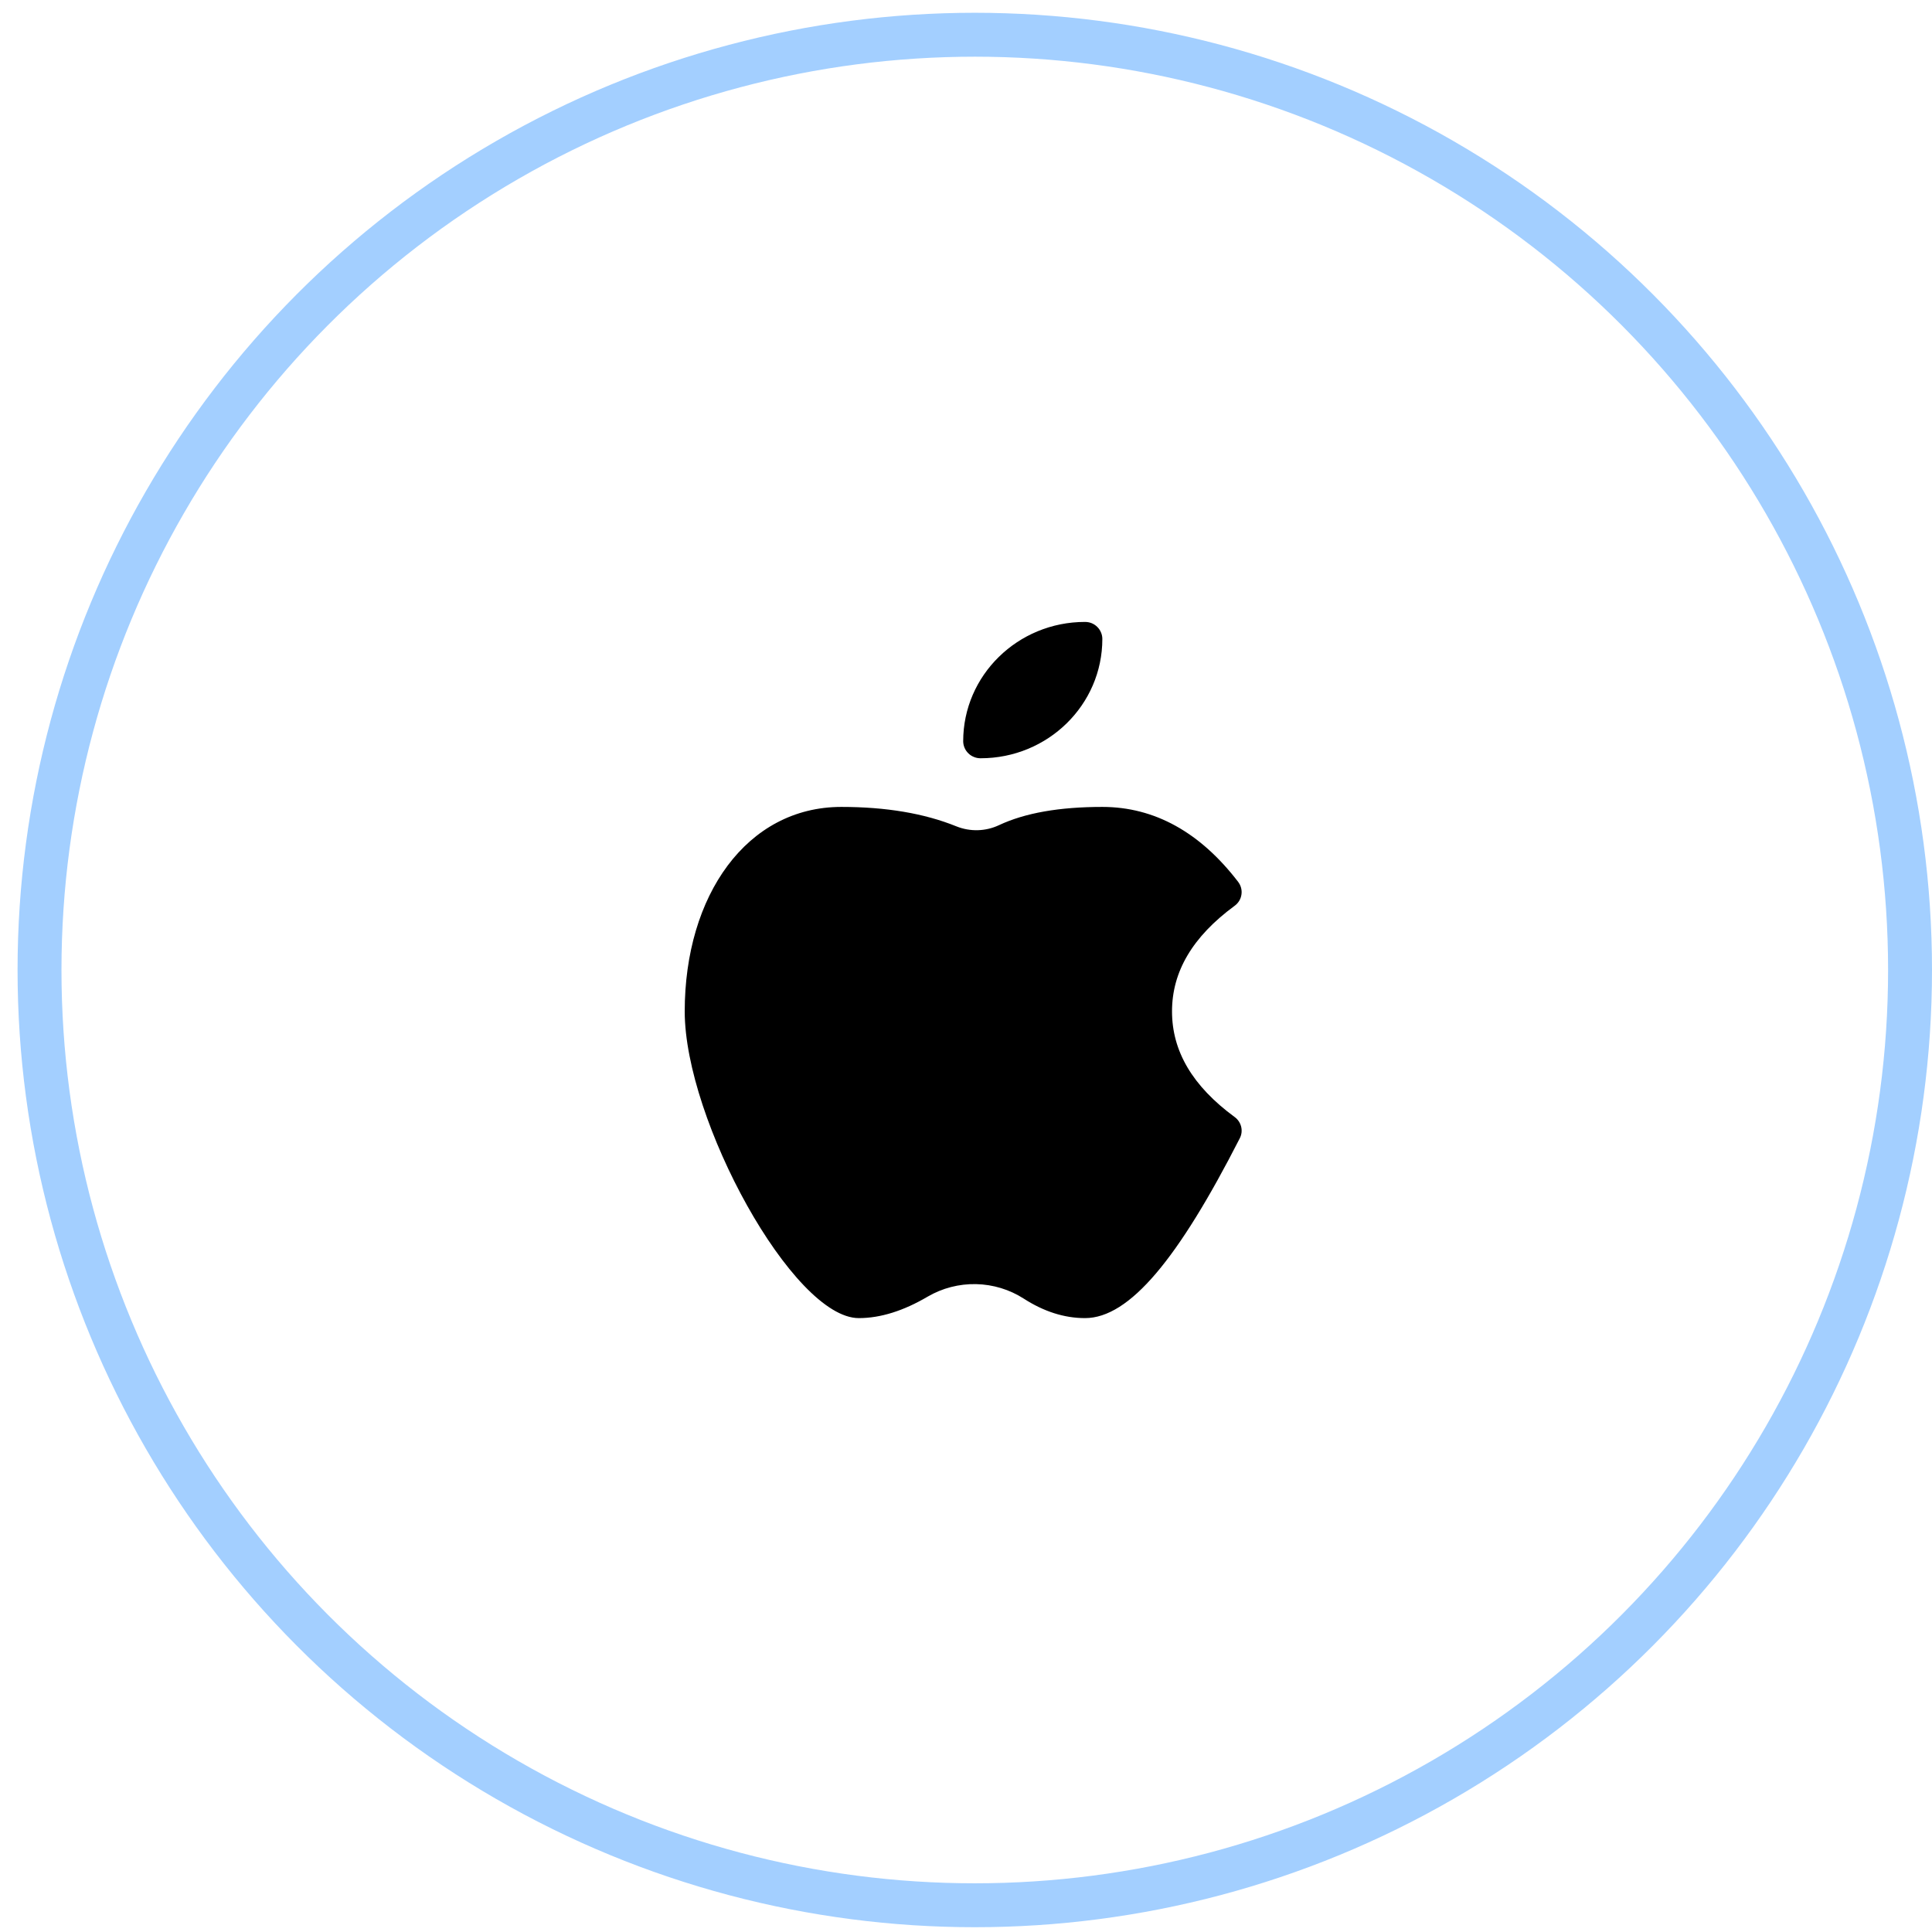 <svg width="44" height="44" viewBox="0 0 44 44" fill="none" xmlns="http://www.w3.org/2000/svg">
<circle cx="22.2" cy="22.091" r="21.3" stroke="#A3CFFF"/>
<path d="M22.332 17.269C22.281 17.269 22.23 17.26 22.182 17.24C22.134 17.221 22.09 17.193 22.054 17.157C22.017 17.121 21.987 17.078 21.967 17.03C21.947 16.983 21.936 16.932 21.936 16.881C21.936 15.38 23.179 14.164 24.709 14.164C24.761 14.164 24.812 14.173 24.86 14.192C24.908 14.211 24.951 14.24 24.988 14.276C25.025 14.312 25.054 14.355 25.074 14.402C25.095 14.45 25.105 14.501 25.105 14.552C25.105 16.053 23.864 17.269 22.332 17.269ZM28.119 25.44C28.272 25.552 28.322 25.757 28.235 25.924C26.84 28.657 25.727 30.019 24.71 30.019C24.237 30.019 23.772 29.869 23.318 29.577C22.993 29.368 22.616 29.253 22.229 29.245C21.843 29.237 21.461 29.335 21.127 29.53C20.578 29.853 20.054 30.019 19.558 30.019C18.062 30.019 15.594 25.509 15.594 23.034C15.594 20.392 17.009 18.377 19.161 18.377C20.174 18.377 21.048 18.523 21.782 18.82C22.093 18.945 22.445 18.936 22.748 18.794C23.345 18.513 24.131 18.377 25.105 18.377C26.297 18.377 27.336 18.959 28.198 20.084C28.229 20.125 28.252 20.171 28.265 20.221C28.278 20.27 28.281 20.322 28.273 20.373C28.266 20.423 28.249 20.472 28.222 20.516C28.195 20.56 28.16 20.598 28.119 20.628C27.156 21.336 26.692 22.13 26.692 23.034C26.692 23.938 27.156 24.733 28.119 25.44Z" fill="black"/>
</svg>
